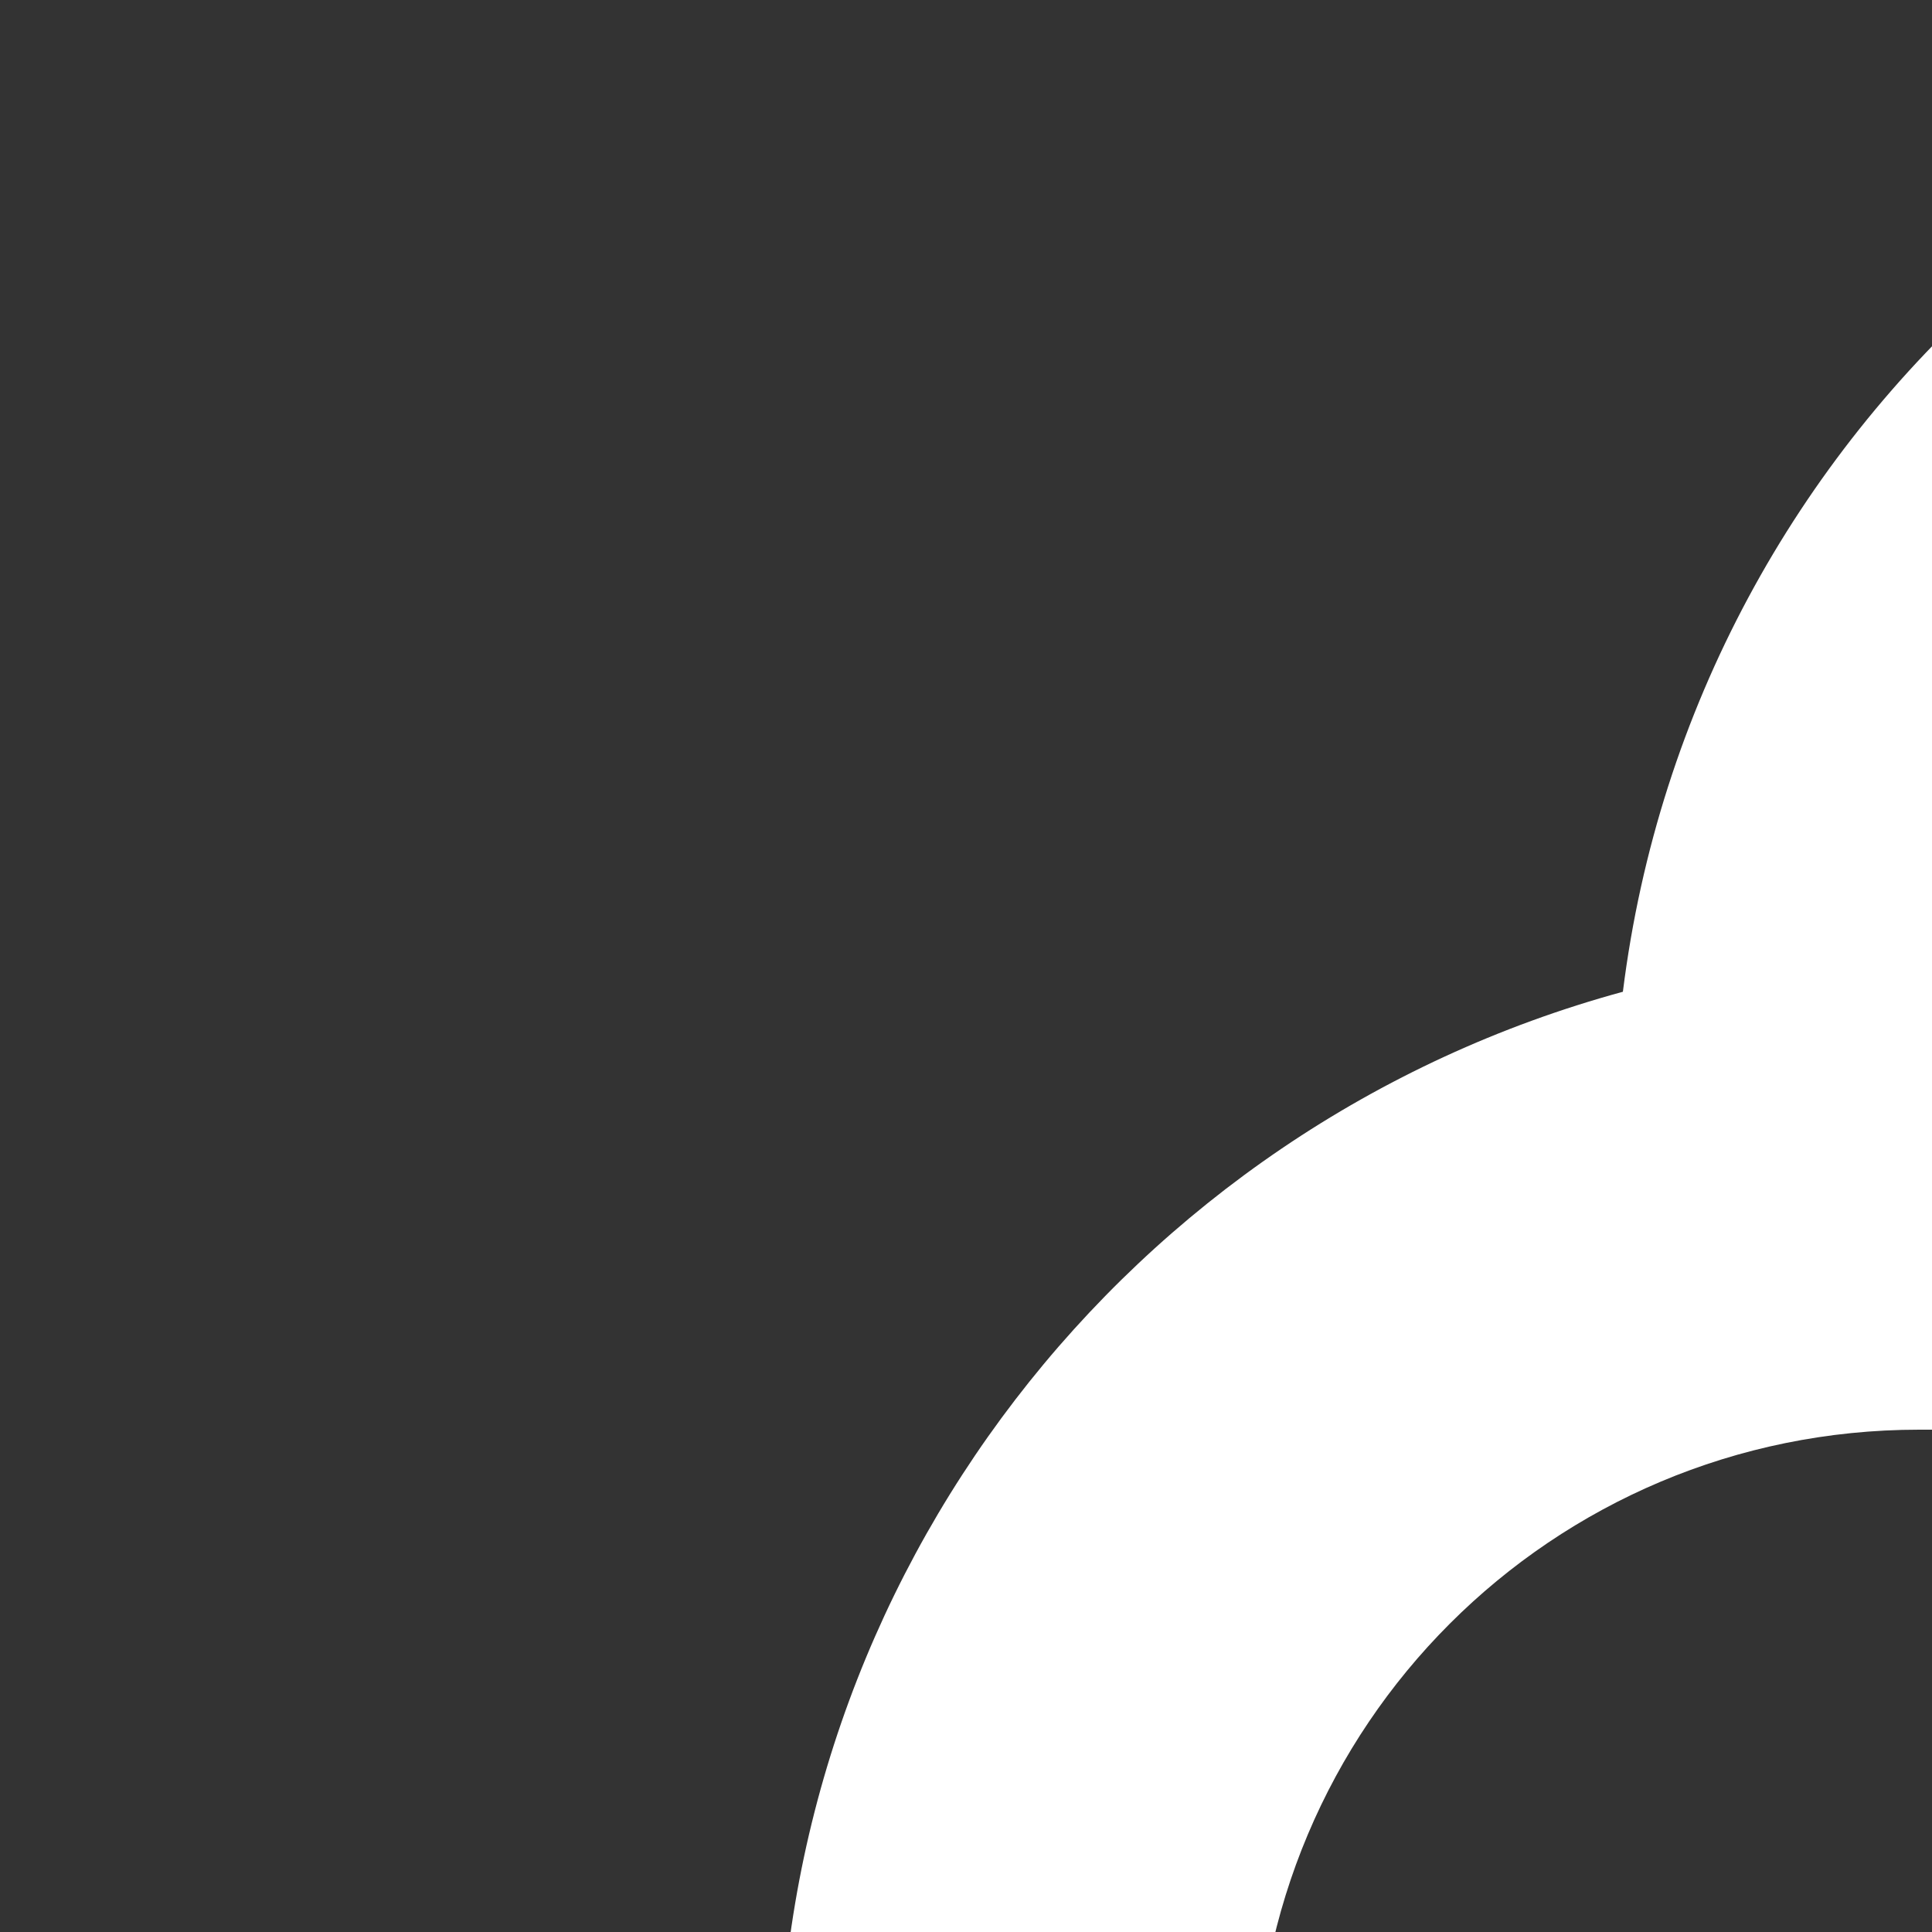 <svg xmlns="http://www.w3.org/2000/svg" fill="white" height="30px" width="30px">
<rect width="100%" height="100%" fill="#333333" stroke="none"/>
<path d="M98.2,0H42.7c-8.9,0-16.4,6.6-17.5,15.4c-7.7,2.1-13.1,9.1-13.1,17.1v77.8c0,9.8,7.9,17.7,17.7,17.7h68.5c9.8,0,17.7-7.9,17.7-17.7V17.7C115.9,7.9,108,0,98.2,0 M108.5,110.3c0,5.7-4.6,10.3-10.3,10.3H29.8c-5.7,0-10.3-4.6-10.3-10.3V32.5c0-5.7,4.6-10.3,10.3-10.3h65.5c2,0,3.7-1.7,3.7-3.7s-1.7-3.7-3.7-3.7l0,0H32.9c1.3-4.4,5.3-7.4,9.9-7.4h55.5c5.7,0,10.3,4.6,10.3,10.3V110.3z"></path>
<path d="M40.8,66.5h13C59.4,66.5,64,62,64,56.3v-13c0-5.6-4.6-10.2-10.2-10.2c0,0,0,0,0,0h-13c-5.6,0-10.2,4.6-10.2,10.2v13C30.6,62,35.2,66.5,40.8,66.5C40.8,66.5,40.8,66.5,40.8,66.5 M38.1,43.3c0-1.5,1.2-2.7,2.8-2.8h13c1.5,0,2.8,1.2,2.8,2.8l0,0v13c0,1.5-1.2,2.8-2.8,2.8l0,0h-13c-1.5,0-2.8-1.2-2.8-2.8V43.3L38.1,43.3z"></path>
<path d="M93.7,38.7H75.1c-2,0-3.7,1.7-3.7,3.7c0,2,1.7,3.7,3.7,3.7h18.6c2,0,3.7-1.7,3.7-3.7C97.4,40.4,95.7,38.7,93.7,38.7"></path>
<path d="M93.7,51.7H75.1c-2,0-3.7,1.7-3.7,3.7c0,2,1.7,3.7,3.7,3.7h18.6c2,0,3.7-1.7,3.7-3.7C97.4,53.4,95.7,51.7,93.7,51.7"></path>
<path d="M93.7,74.9H34.3c-2,0-3.7,1.7-3.7,3.7c0,2,1.7,3.7,3.7,3.7h59.4c2,0,3.7-1.7,3.7-3.7C97.4,76.5,95.7,74.9,93.7,74.9"></path>
<path d="M93.7,87.9H34.3c-2,0-3.7,1.7-3.7,3.7c0,2,1.7,3.7,3.7,3.7h59.4c2,0,3.7-1.7,3.7-3.7C97.4,89.5,95.7,87.9,93.7,87.9"></path>
<path d="M93.7,100.8H34.3c-2,0-3.7,1.7-3.7,3.7c0,2,1.7,3.7,3.7,3.7h59.4c2,0,3.7-1.7,3.7-3.7C97.4,102.5,95.7,100.9,93.7,100.8"></path>
</svg>